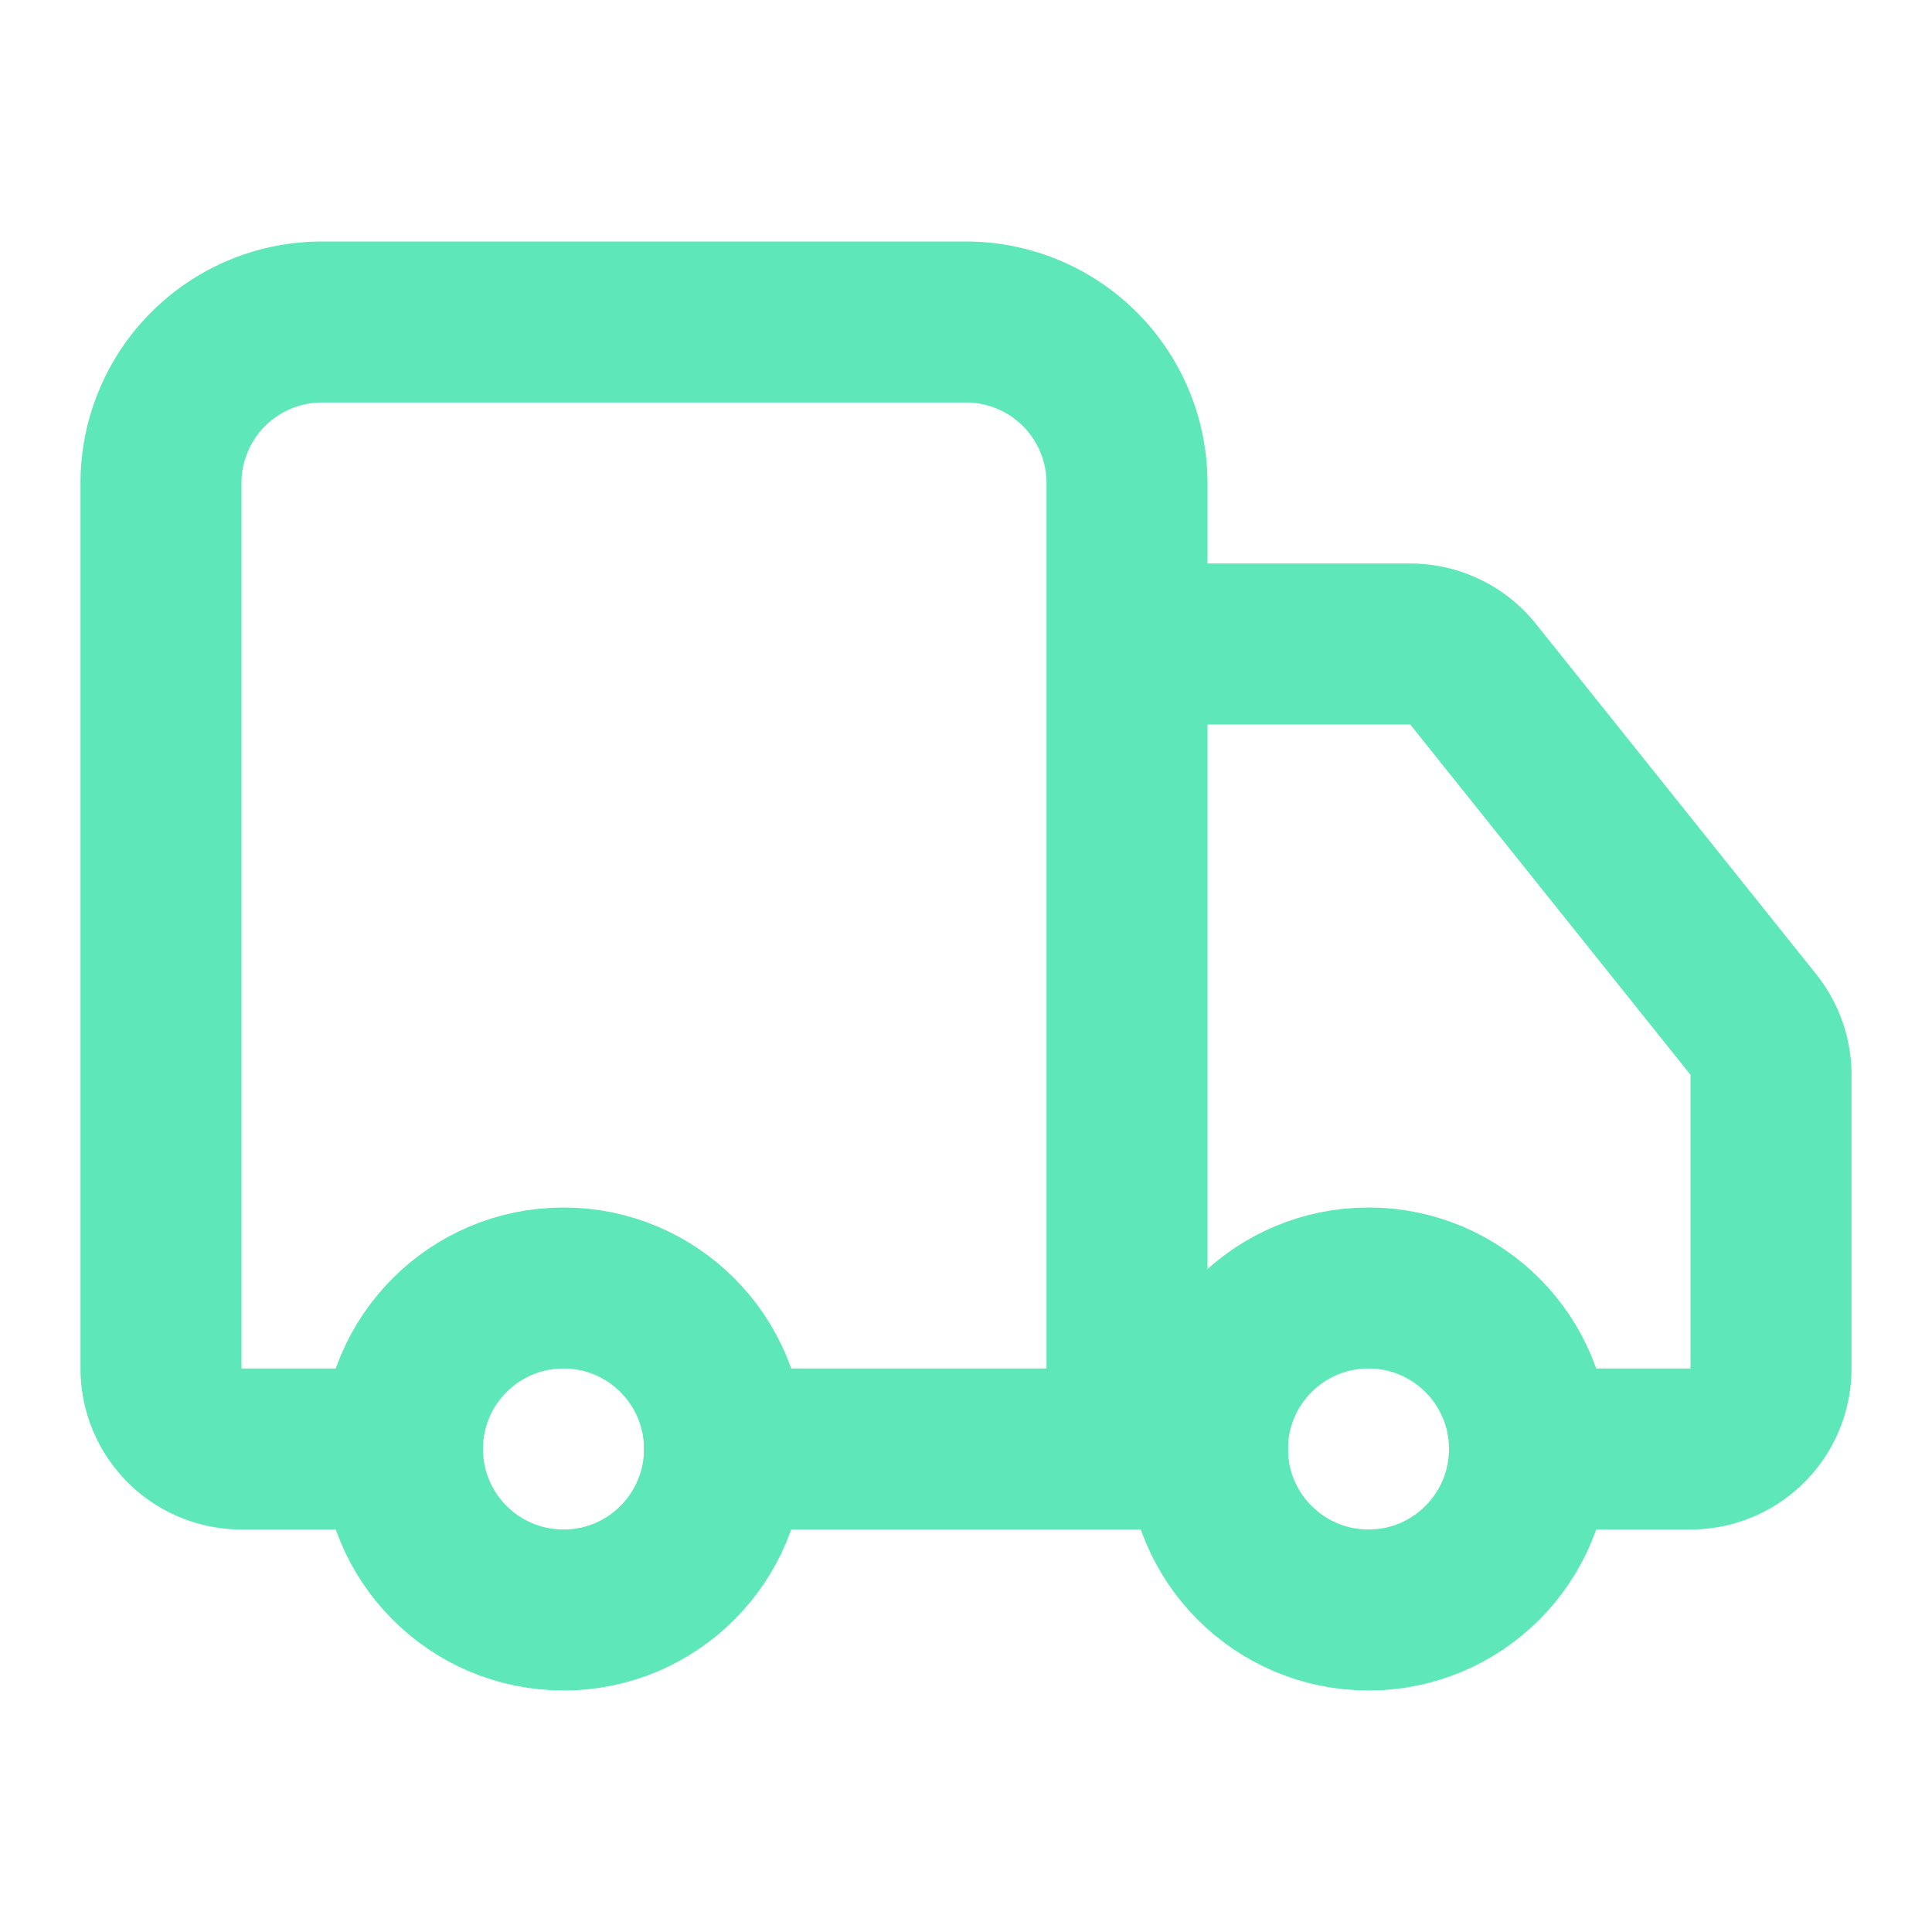 <svg xmlns="http://www.w3.org/2000/svg" width="40" height="40" fill="none" stroke="#5ee8ba" stroke-linecap="round" stroke-linejoin="round" stroke-width="2" class="lucide lucide-truck-icon lucide-truck" viewBox="0 0 24 24"><path d="M14 18V6a2 2 0 0 0-2-2H4a2 2 0 0 0-2 2v11a1 1 0 0 0 1 1h2M15 18H9M19 18h2a1 1 0 0 0 1-1v-3.65a1 1 0 0 0-.22-.624l-3.48-4.35A1 1 0 0 0 17.52 8H14"/><circle cx="17" cy="18" r="2"/><circle cx="7" cy="18" r="2"/></svg>